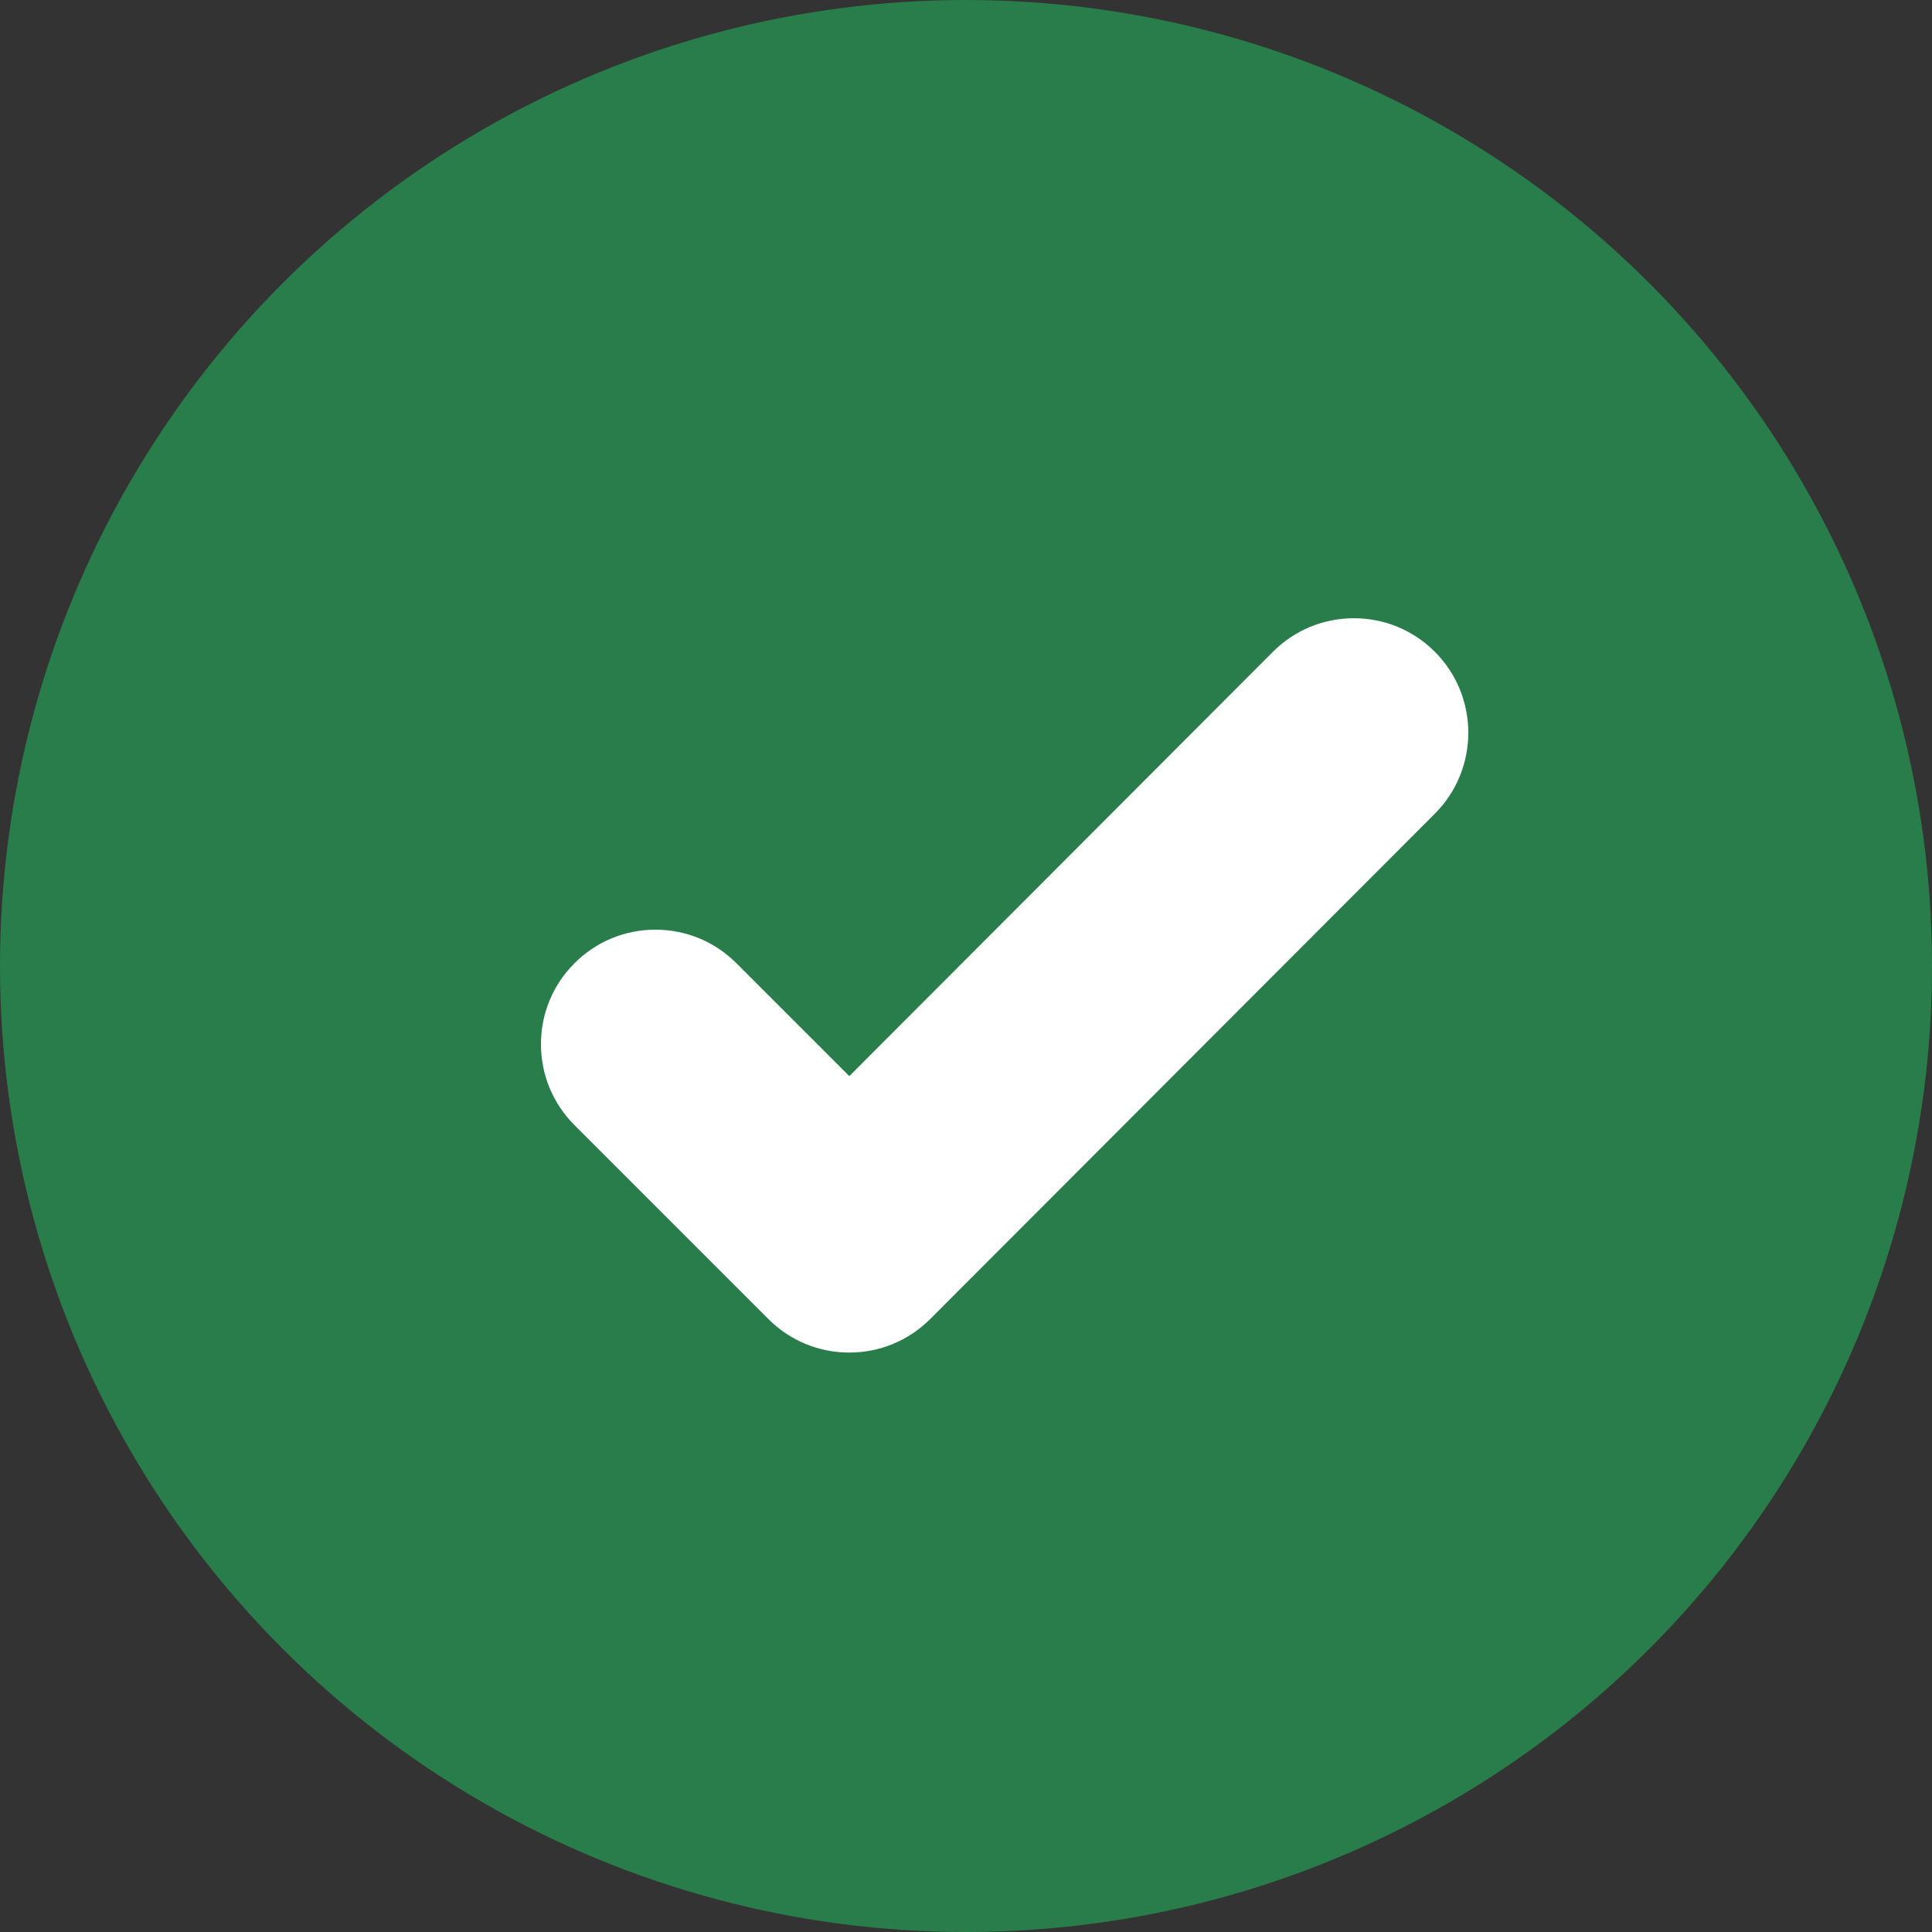 <svg width="25" height="25" viewBox="0 0 25 25" fill="none" xmlns="http://www.w3.org/2000/svg">
<rect x="0" y="0" width="25" height="25" fill="#333333" stroke="none"/>
<circle cx="12.5" cy="12.5" r="12.5" fill="#297D4A"/>
<path d="M17.52 8C17.124 8 16.752 8.154 16.472 8.434L10.99 13.925L9.529 12.464C9.249 12.184 8.877 12.03 8.481 12.03C8.086 12.03 7.714 12.184 7.434 12.464C7.154 12.744 7 13.116 7 13.512C7 13.907 7.154 14.279 7.434 14.559L9.943 17.068C10.222 17.348 10.594 17.502 10.99 17.502C11.386 17.502 11.758 17.347 12.038 17.067L18.567 10.529C19.144 9.951 19.144 9.011 18.567 8.434C18.287 8.154 17.915 8 17.52 8Z" fill="white"/>
</svg>
